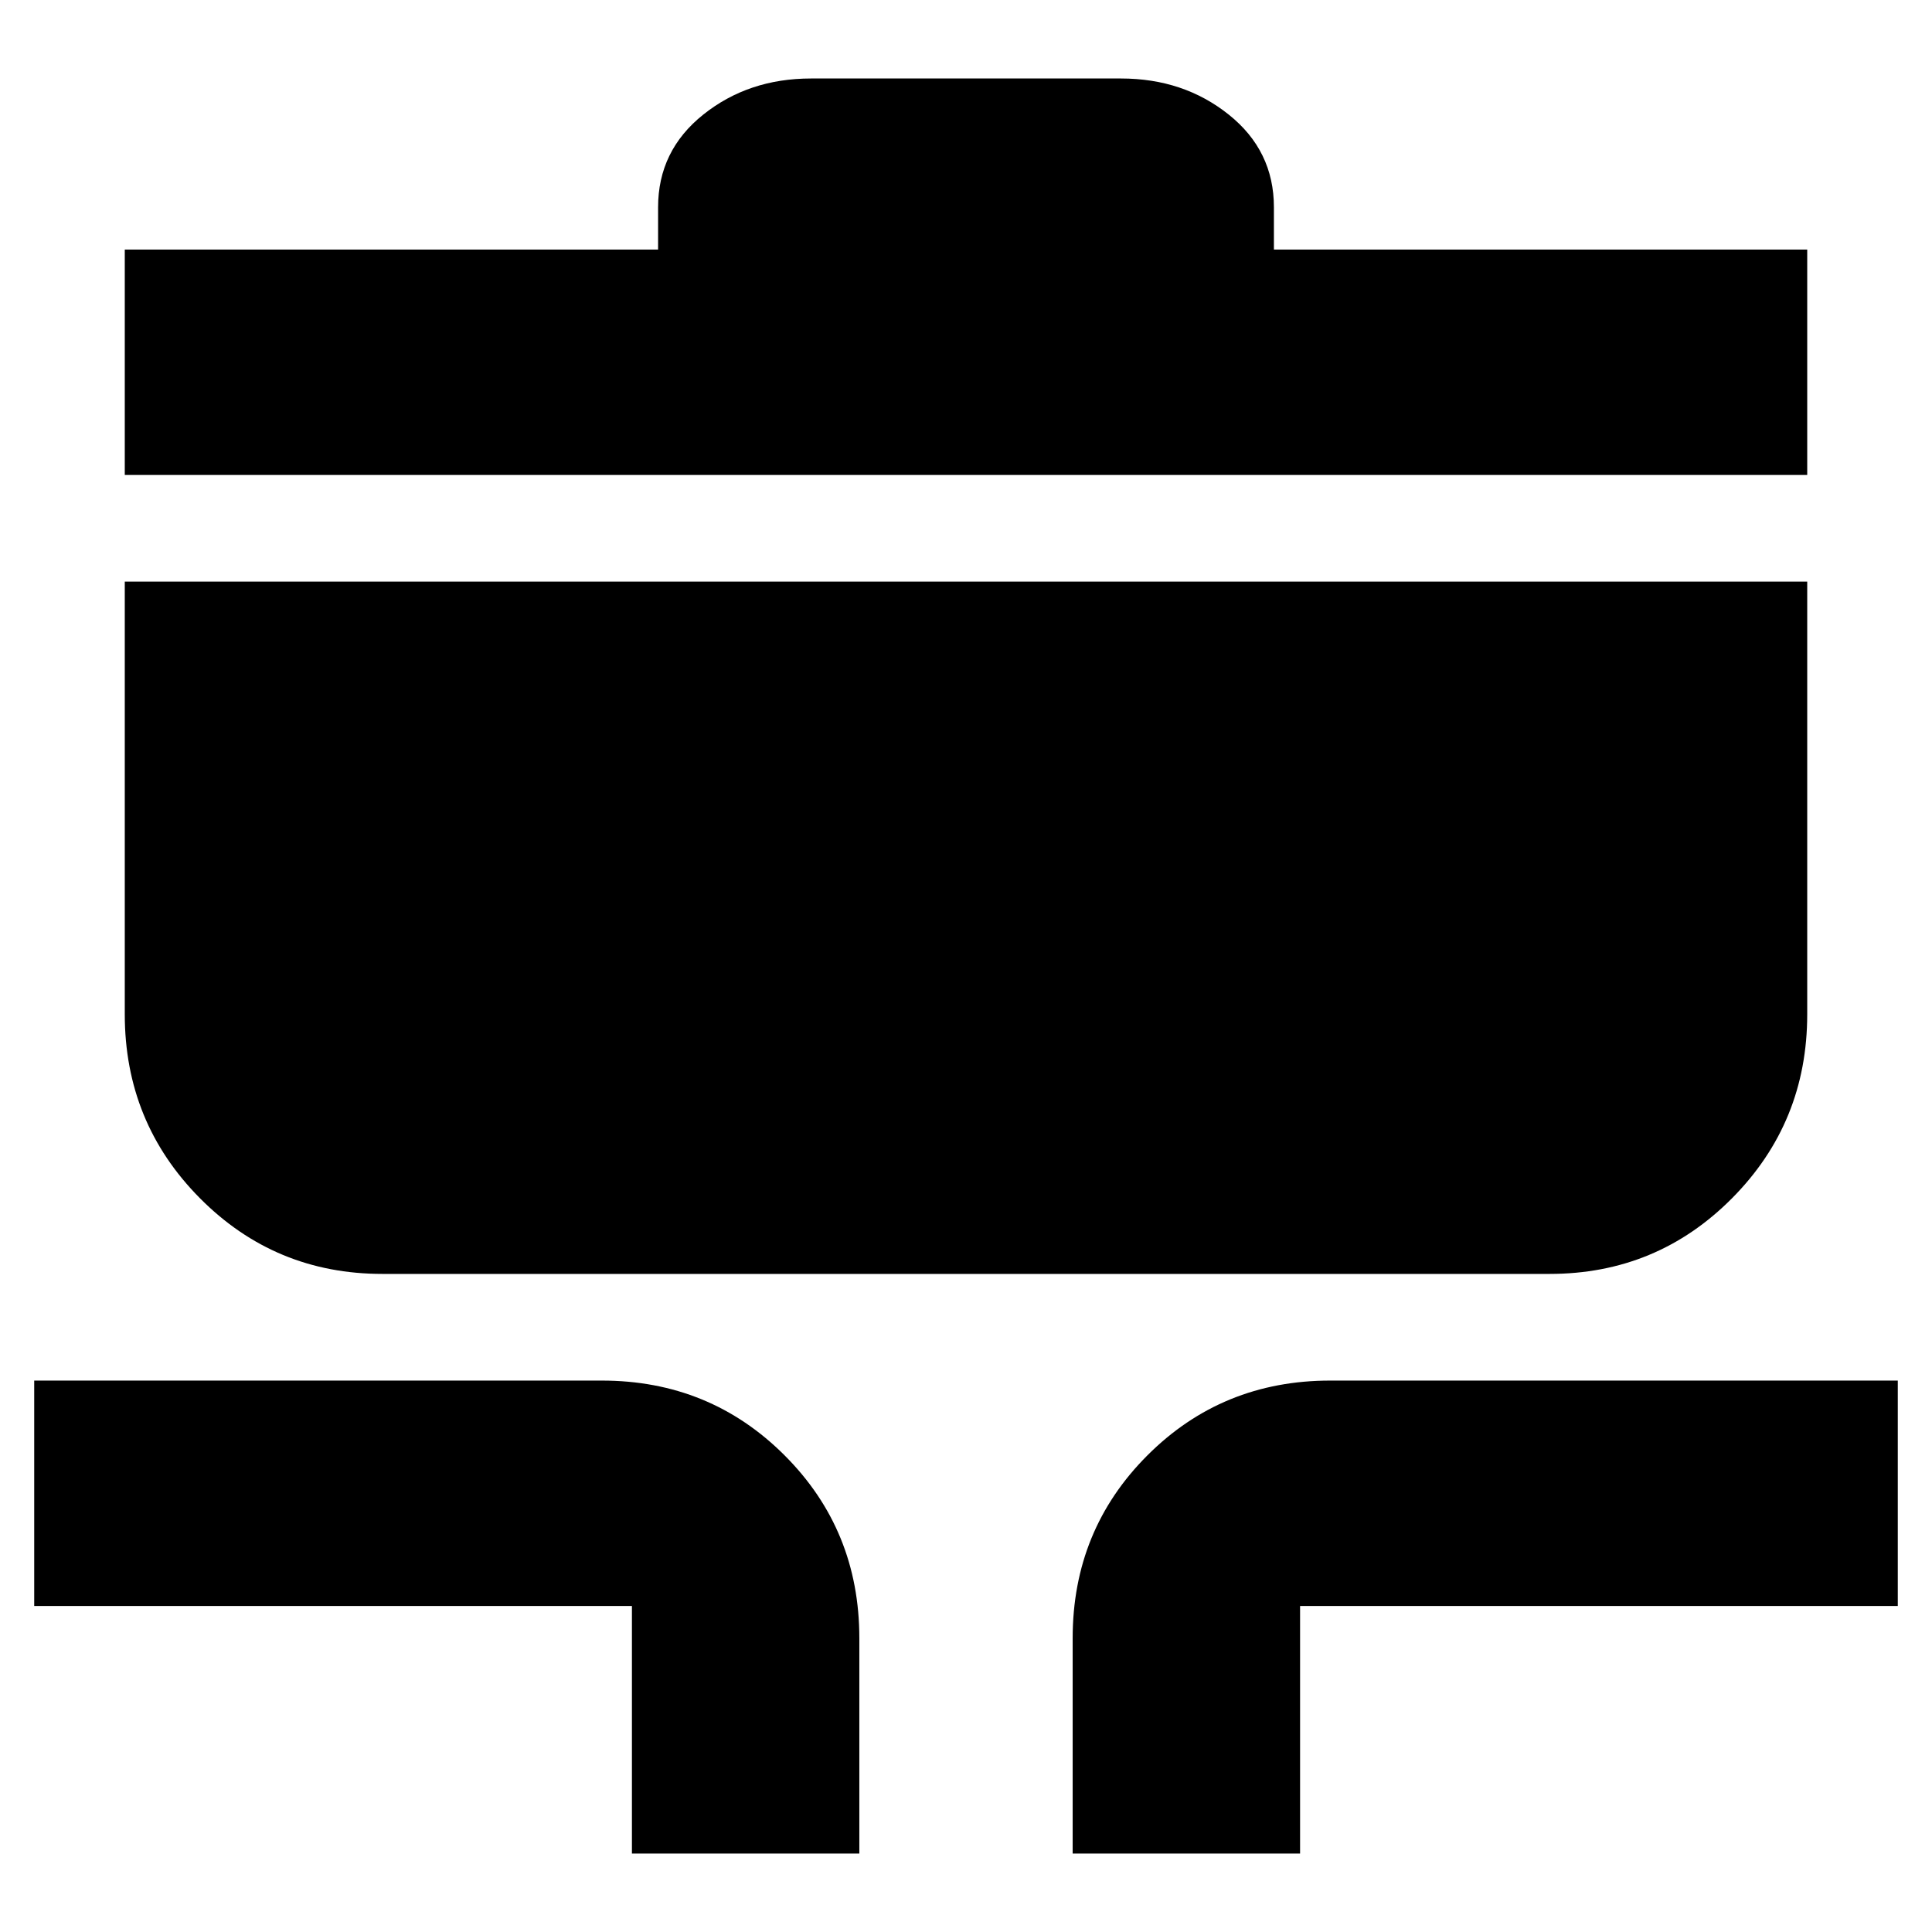 <svg xmlns="http://www.w3.org/2000/svg" height="20" viewBox="0 -960 960 960" width="20"><path d="M314-39v-123H17v-112h282q53.7 0 90.85 37.15Q427-199.7 427-146v107H314Zm219 0v-107q0-53.7 37.15-90.85Q607.3-274 661-274h282v112H646v123H533ZM190-327q-53.33 0-90.67-37.63Q62-402.25 62-456v-215h836v215q0 53.75-37.33 91.37Q823.33-327 770-327H190ZM62-724v-112h265v-21q0-28.13 22.45-46.06Q371.9-921 403-921h154q31.1 0 53.55 17.94Q633-885.13 633-857v21h265v112H62Z"/></svg>